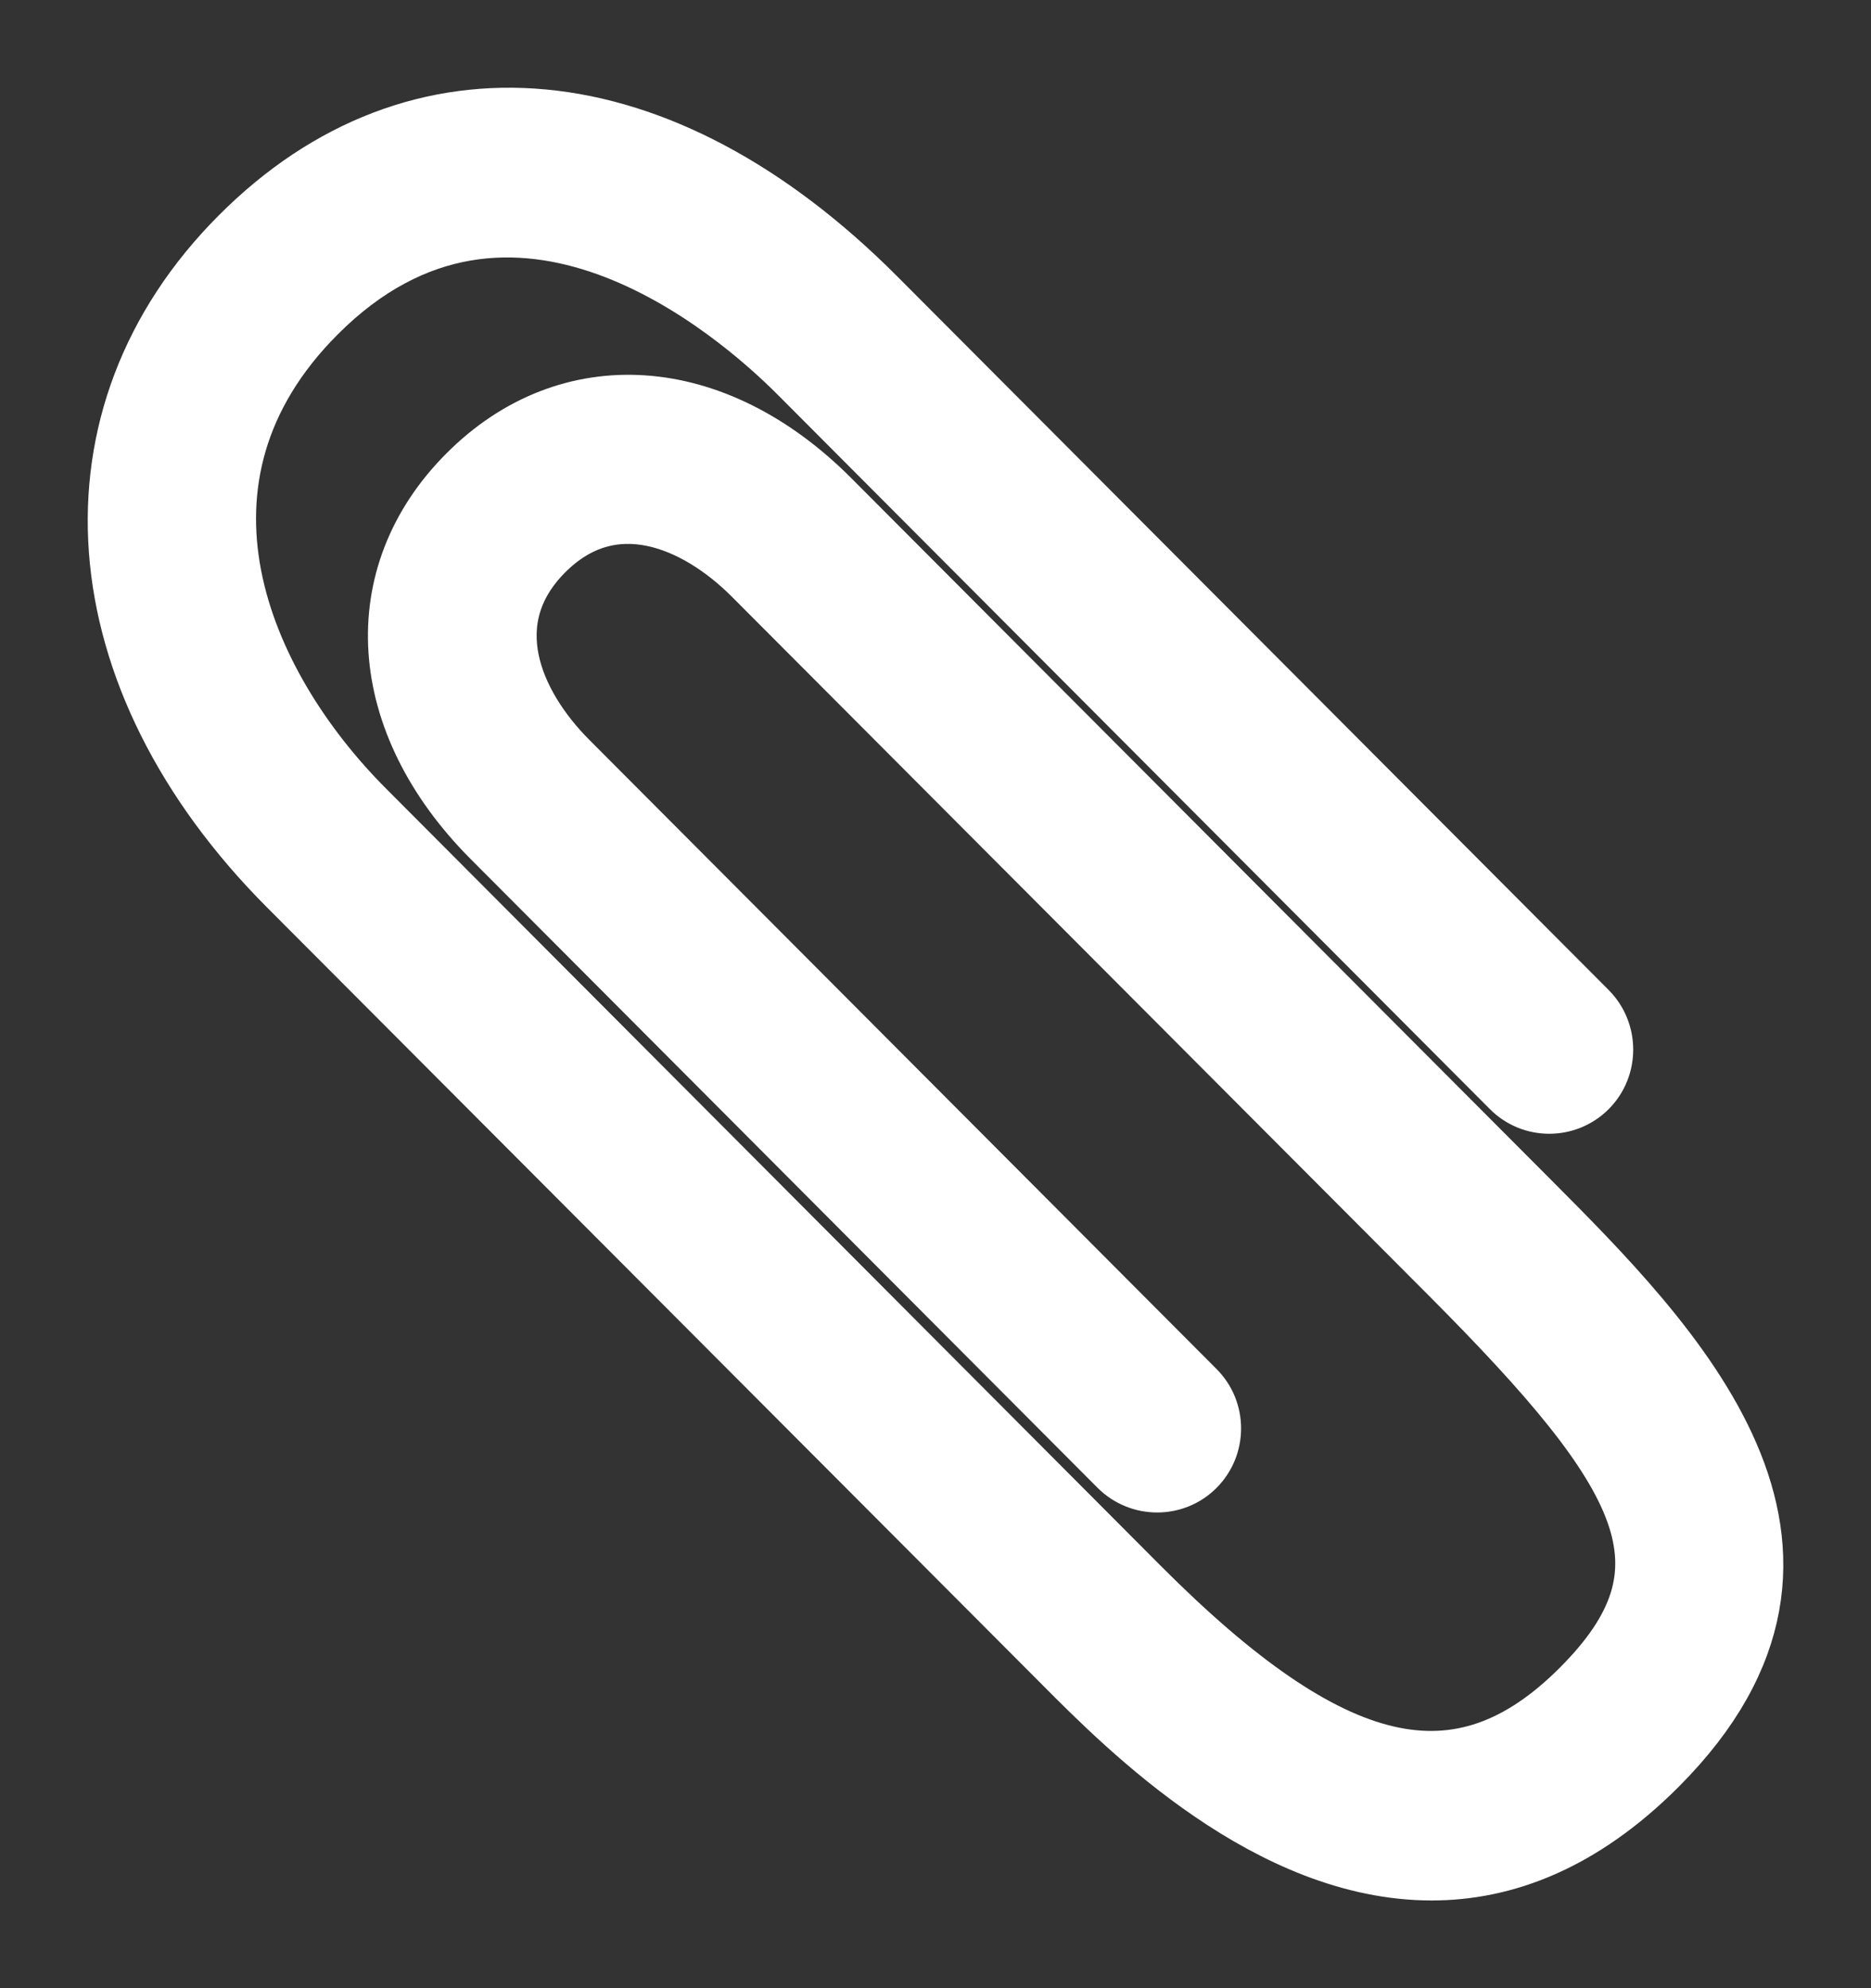 <?xml version="1.0" encoding="UTF-8"?>
<svg width="16px" height="17px" viewBox="0 0 16 17" version="1.1" xmlns="http://www.w3.org/2000/svg" xmlns:xlink="http://www.w3.org/1999/xlink">
    <rect x="0" y="0" width="16" height="17" fill="#333333" stroke="none"/>
    <!-- Generator: Sketch 52.2 (67145) - http://www.bohemiancoding.com/sketch -->
    <title>Path</title>
    <desc>Created with Sketch.</desc>
    <g id="Page-1" stroke="none" stroke-width="1" fill="none" fill-rule="evenodd">
        <g id="21" transform="translate(-313, -844)" fill="#FFFFFF" stroke="#FFFFFF" stroke-width="0.5">
            <g id="Group-15" transform="translate(303, 827)">
                <path d="M23.063,27.241 L17.099,21.261 C16.107,20.268 14.861,20.184 13.994,21.054 C13.127,21.922 13.21,23.173 14.2,24.167 L19.564,29.546 C19.747,29.728 20.045,29.728 20.226,29.546 C20.409,29.363 20.409,29.064 20.226,28.882 L14.863,23.503 C14.382,23.021 14.075,22.3 14.656,21.718 C15.235,21.136 15.955,21.444 16.436,21.926 L22.399,27.905 C24.11,29.623 24.536,30.414 23.516,31.436 C22.485,32.469 21.392,32.213 19.749,30.565 L13.123,23.918 C12.053,22.845 11.304,21.093 12.71,19.684 C14.38,18.009 16.287,19.655 16.83,20.201 L22.918,26.307 C23.099,26.49 23.397,26.49 23.58,26.307 C23.762,26.124 23.762,25.826 23.58,25.642 L17.493,19.537 C15.653,17.692 13.566,17.494 12.047,19.019 C10.512,20.557 10.678,22.794 12.461,24.583 L19.087,31.226 C19.65,31.793 20.856,33 22.243,33 C22.865,33 23.526,32.756 24.181,32.099 C26.043,30.231 24.32,28.501 23.063,27.241 Z" id="Path"></path>
            </g>
        </g>
    </g>
</svg>